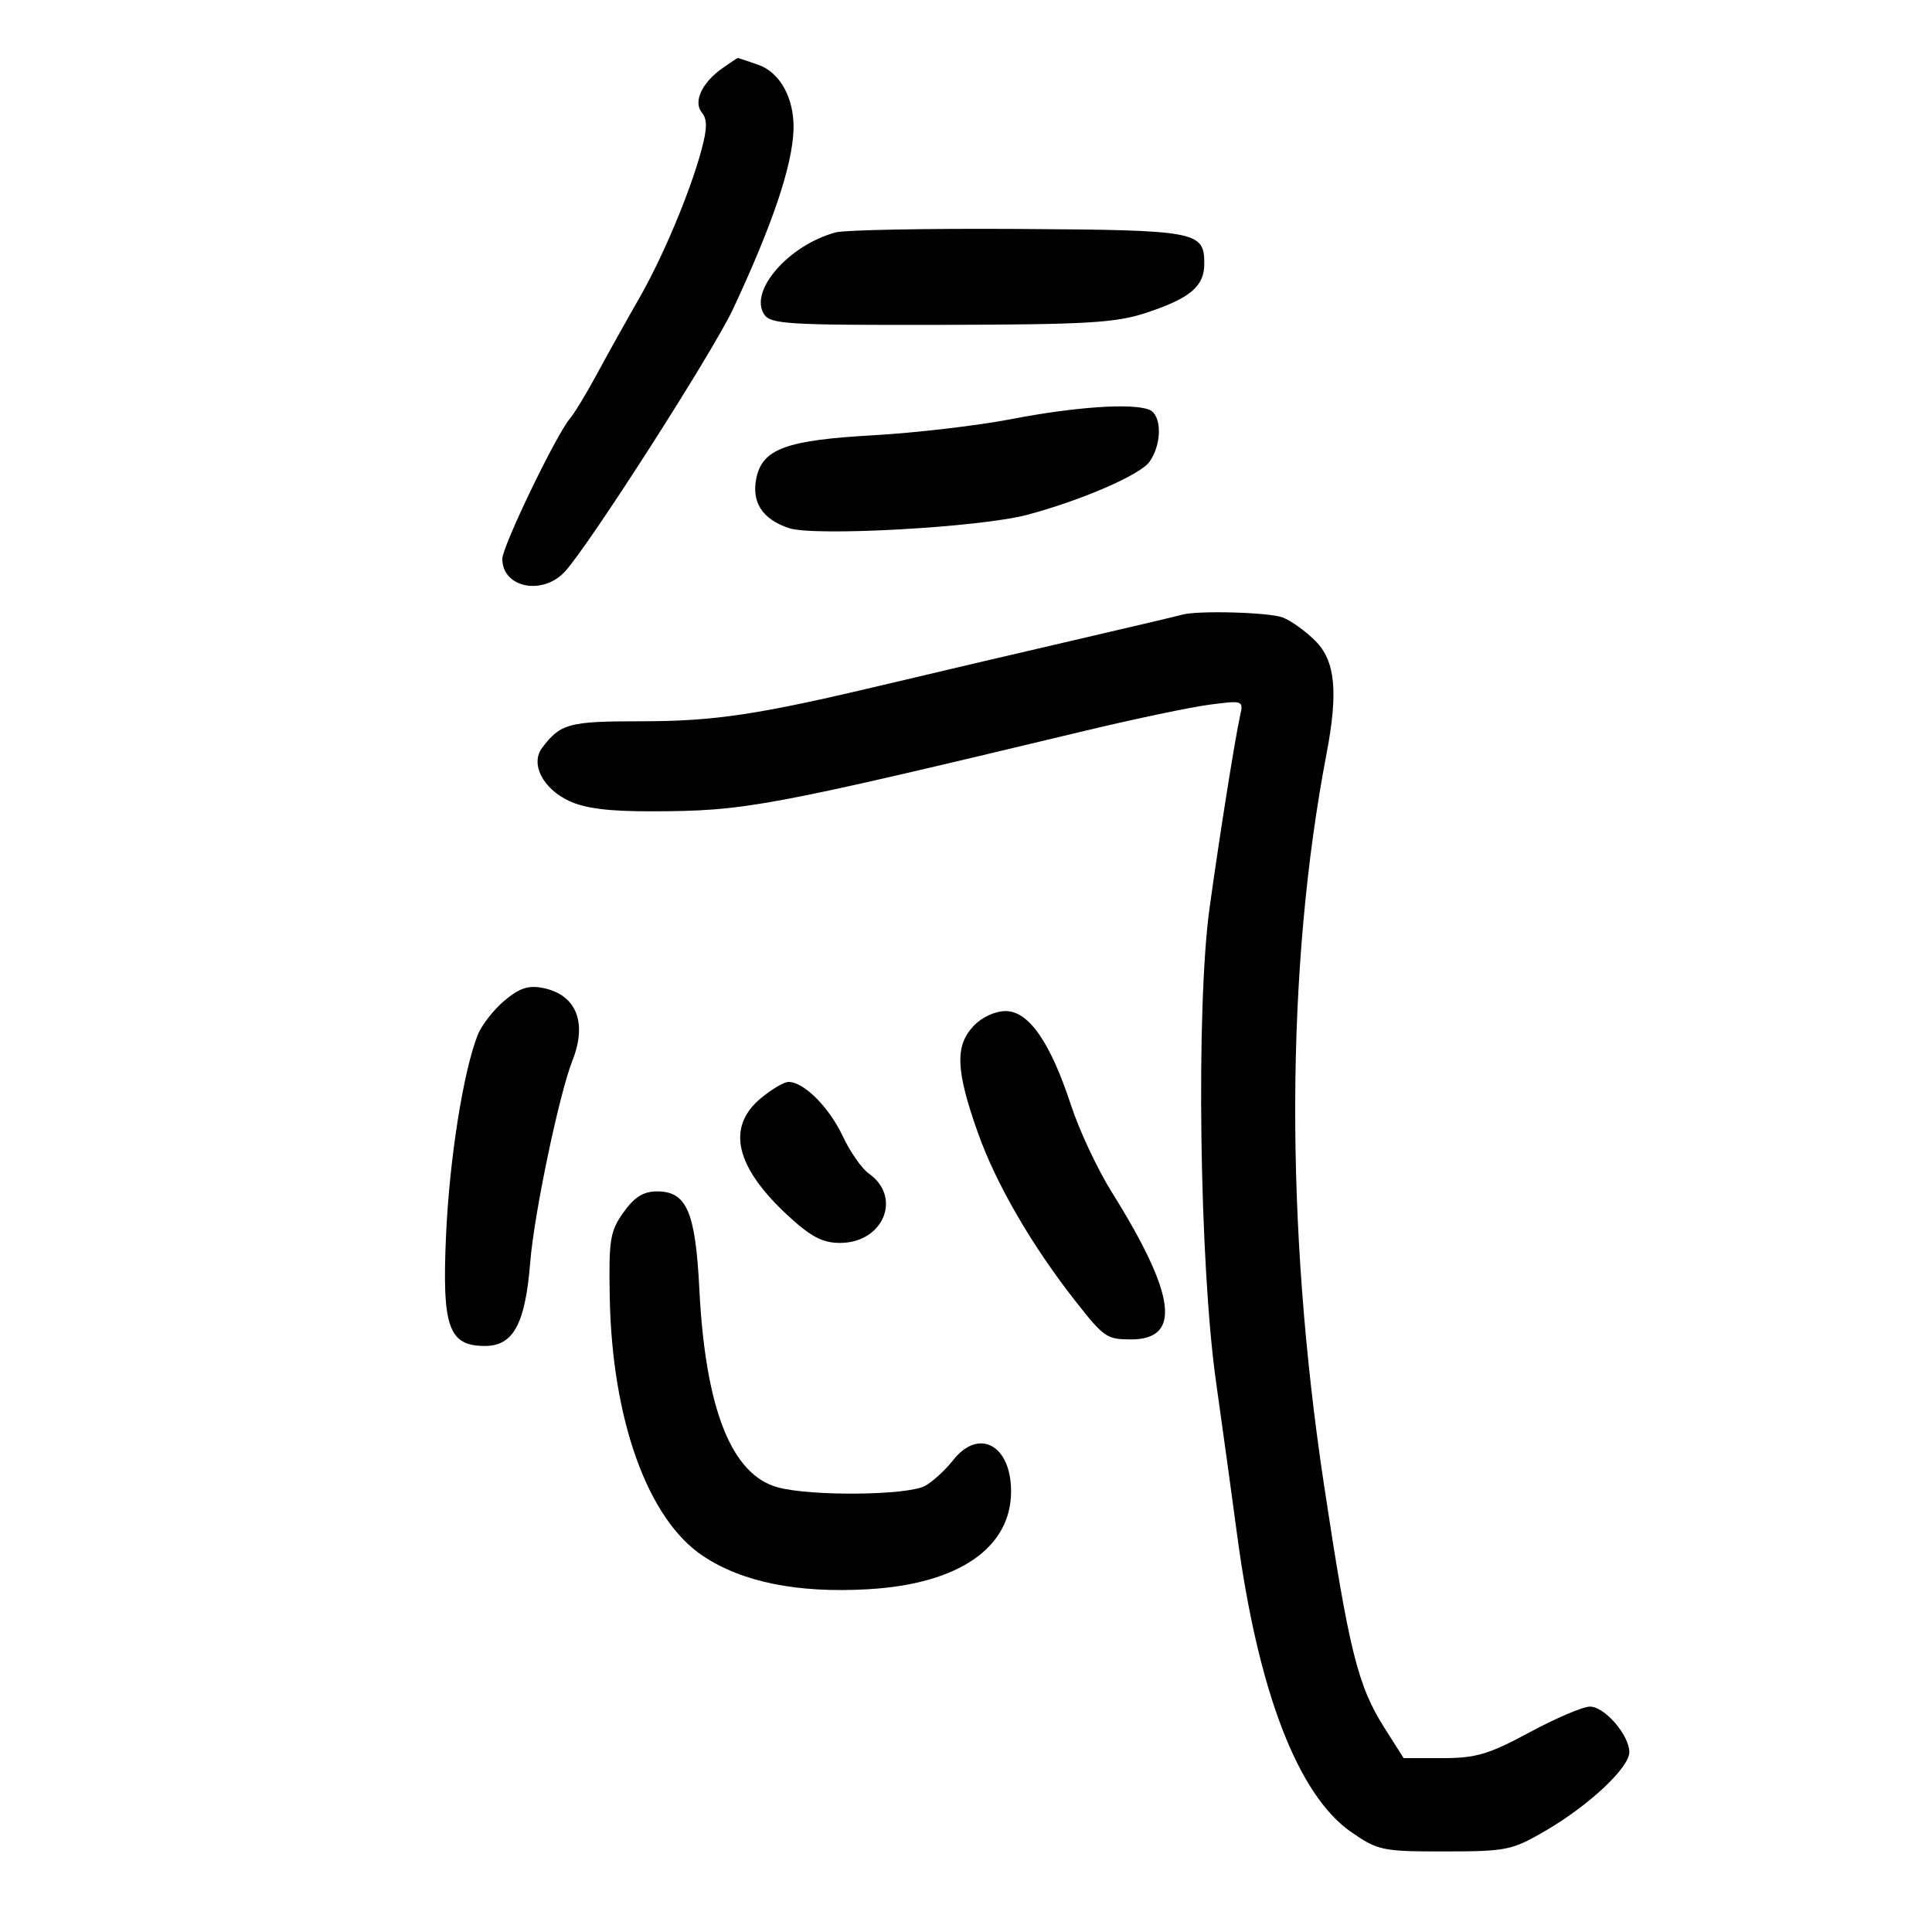 <svg xmlns="http://www.w3.org/2000/svg" width="300" height="300" viewBox="0 0 300 300" version="1.1">
	<path d="M 112.230 10.551 C 108.999 12.814, 107.599 15.812, 108.990 17.488 C 109.829 18.498, 109.819 19.958, 108.954 23.174 C 107.145 29.898, 102.937 39.909, 99.150 46.500 C 97.254 49.800, 94.369 54.975, 92.738 58 C 91.107 61.025, 89.198 64.175, 88.496 65 C 86.346 67.525, 78 84.844, 78 86.780 C 78 91.265, 84.242 92.529, 87.725 88.750 C 91.482 84.673, 110.719 54.631, 113.818 48 C 119.989 34.797, 123.057 25.685, 123.217 20.085 C 123.352 15.307, 121.138 11.244, 117.756 10.065 C 116.076 9.479, 114.644 9, 114.573 9 C 114.503 9, 113.448 9.698, 112.230 10.551 M 129.778 36.084 C 122.544 38.019, 116.313 45.103, 118.624 48.765 C 119.619 50.343, 122.112 50.495, 146.109 50.444 C 168.867 50.396, 173.257 50.138, 178 48.566 C 184.821 46.305, 187 44.465, 187 40.967 C 187 35.916, 185.980 35.724, 158.159 35.551 C 143.975 35.463, 131.204 35.703, 129.778 36.084 M 157 65.086 C 151.775 66.095, 142.100 67.224, 135.500 67.595 C 122.163 68.345, 118.446 69.693, 117.470 74.135 C 116.632 77.951, 118.358 80.633, 122.538 82.013 C 126.515 83.325, 152.224 81.884, 159.500 79.941 C 167.994 77.672, 177.077 73.728, 178.506 71.688 C 180.474 68.879, 180.425 64.377, 178.418 63.607 C 175.708 62.567, 166.897 63.176, 157 65.086 M 183.500 95.463 C 182.950 95.631, 175.300 97.436, 166.500 99.475 C 157.700 101.514, 144.909 104.514, 138.076 106.141 C 117.711 110.992, 111.064 112, 99.441 112 C 88.331 112, 87.010 112.357, 84.179 116.128 C 82.329 118.593, 84.255 122.419, 88.318 124.347 C 90.800 125.524, 94.493 125.994, 101.151 125.980 C 115.715 125.949, 118.832 125.370, 168.500 113.472 C 176.200 111.628, 184.886 109.806, 187.803 109.424 C 193.015 108.740, 193.097 108.769, 192.568 111.114 C 191.790 114.567, 189.340 129.987, 187.819 141 C 185.700 156.356, 186.240 196.203, 188.816 214.500 C 189.978 222.750, 191.435 233.325, 192.054 238 C 195.300 262.520, 201.506 278.741, 209.843 284.500 C 213.974 287.353, 214.683 287.500, 224.343 287.491 C 233.959 287.482, 234.793 287.311, 240 284.271 C 246.783 280.312, 253 274.478, 253 272.072 C 253 269.434, 249.167 265, 246.887 265 C 245.804 265, 241.580 266.800, 237.500 269 C 231.174 272.411, 229.189 273, 224.019 273 L 217.956 273 214.965 268.285 C 210.835 261.772, 209.470 256.275, 205.580 230.500 C 199.501 190.219, 199.639 150.254, 205.971 117.114 C 207.822 107.426, 207.352 102.626, 204.250 99.519 C 202.738 98.004, 200.458 96.368, 199.185 95.882 C 197.044 95.066, 185.788 94.765, 183.500 95.463 M 78.312 155.391 C 76.633 156.804, 74.769 159.206, 74.170 160.730 C 71.937 166.410, 69.805 179.878, 69.267 191.706 C 68.614 206.076, 69.636 209, 75.307 209 C 79.717 209, 81.562 205.588, 82.334 196 C 82.944 188.440, 86.823 169.900, 88.886 164.685 C 91.230 158.762, 89.483 154.447, 84.324 153.415 C 82.053 152.961, 80.654 153.420, 78.312 155.391 M 151.174 159.314 C 148.265 162.411, 148.415 166.201, 151.826 175.840 C 154.633 183.773, 160.192 193.379, 166.965 202 C 171.420 207.672, 171.843 207.966, 175.550 207.985 C 183.522 208.025, 182.642 201.137, 172.625 185.095 C 170.425 181.572, 167.588 175.526, 166.322 171.658 C 163.111 161.856, 159.745 157, 156.160 157 C 154.514 157, 152.447 157.960, 151.174 159.314 M 118.077 170.589 C 112.743 175.077, 114.208 181.250, 122.401 188.802 C 125.933 192.058, 127.737 193, 130.439 193 C 137.183 193, 140.127 185.879, 134.897 182.216 C 133.818 181.460, 131.996 178.842, 130.847 176.399 C 128.741 171.918, 124.820 168, 122.442 168 C 121.733 168, 119.769 169.165, 118.077 170.589 M 96.818 188.250 C 94.732 191.175, 94.518 192.489, 94.679 201.382 C 95.024 220.442, 100.563 235.859, 109.121 241.585 C 115.230 245.672, 123.785 247.404, 134.775 246.777 C 148.803 245.977, 157 240.372, 157 231.578 C 157 224.360, 151.975 221.667, 147.989 226.750 C 146.802 228.262, 144.857 230.047, 143.666 230.715 C 140.986 232.217, 125.862 232.367, 120.729 230.942 C 113.551 228.948, 109.527 218.733, 108.591 200.127 C 107.988 188.160, 106.621 185, 102.045 185 C 99.905 185, 98.523 185.859, 96.818 188.250" stroke="none" fill="black" fill-rule="evenodd"/>
</svg>